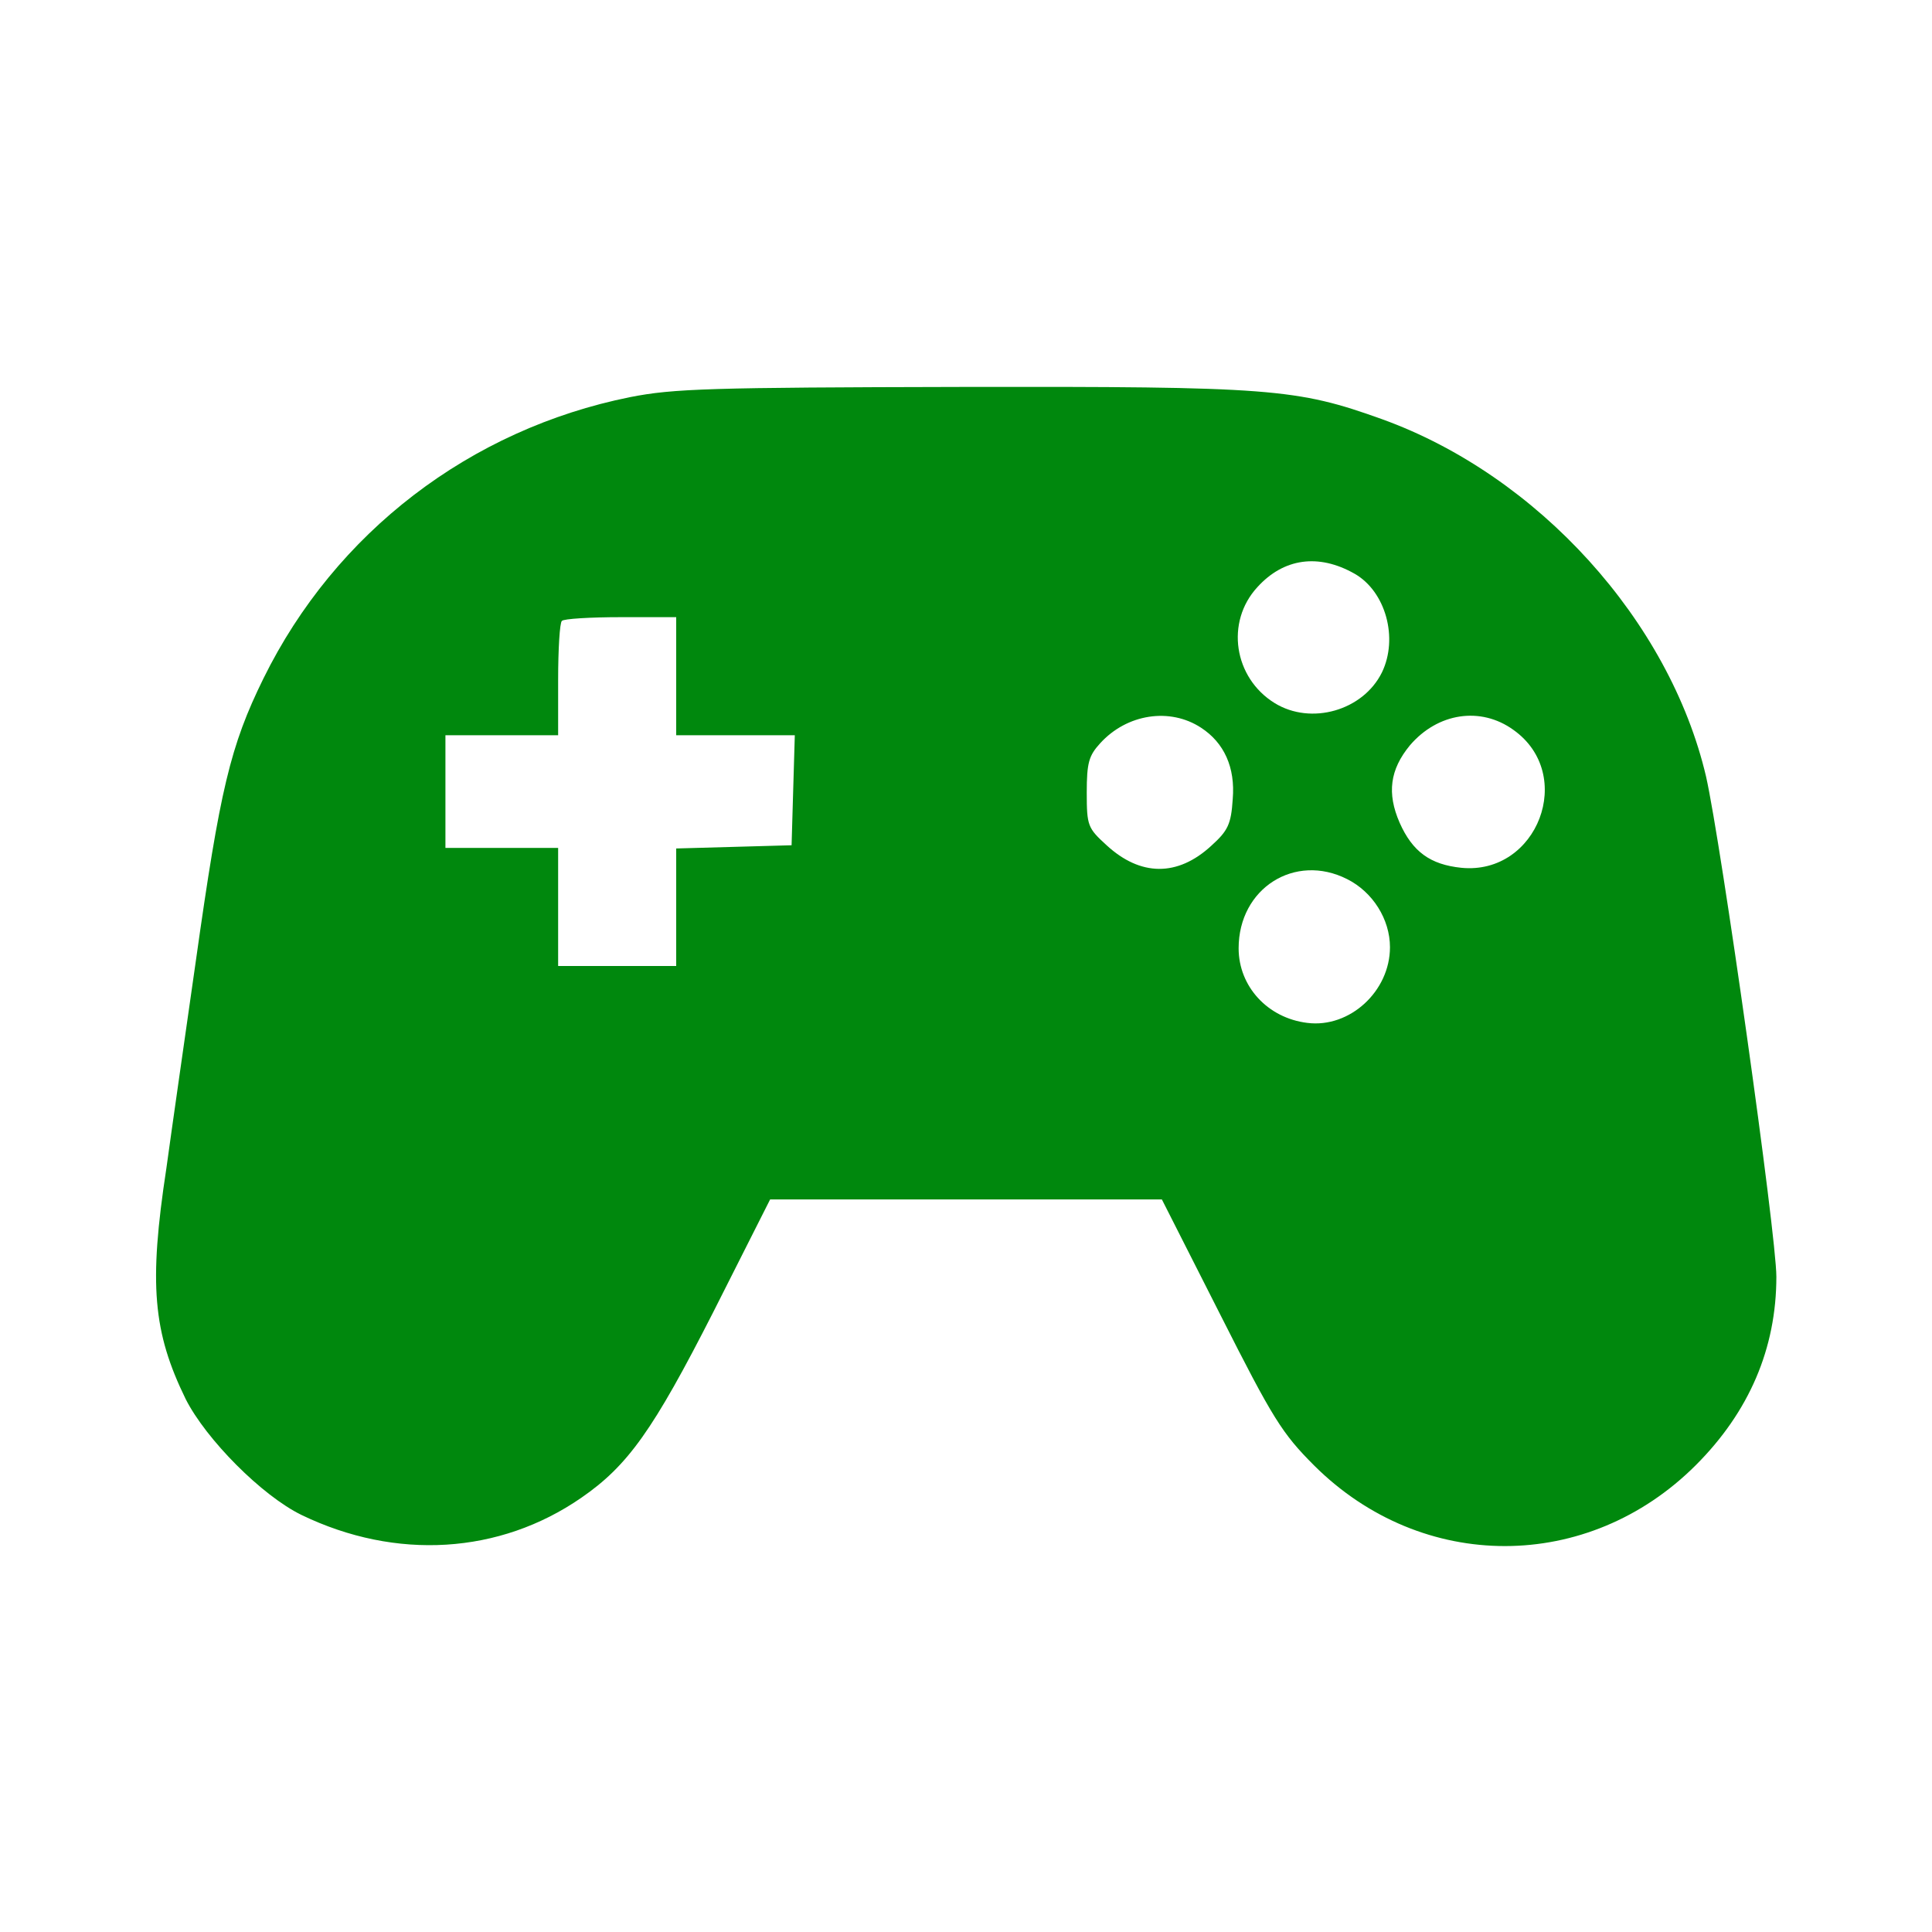 <?xml version="1.0" standalone="no"?>
<!DOCTYPE svg PUBLIC "-//W3C//DTD SVG 20010904//EN"
 "http://www.w3.org/TR/2001/REC-SVG-20010904/DTD/svg10.dtd">
<svg version="1.0" xmlns="http://www.w3.org/2000/svg"
 width="360pt" height="360pt" viewBox="0 0 360 360"
 preserveAspectRatio="xMidYMid meet">

<g transform="translate(0,360) scale(0.1,-0.1)"
fill="#00880D" stroke="none">
<path d="M1174 2860 c-298 -60 -549 -252 -683 -524 -62 -126 -81 -207 -126
-526 -20 -140 -45 -314 -55 -387 -33 -216 -25 -305 36 -430 38 -75 142 -180
216 -216 176 -85 369 -73 521 32 87 60 134 126 246 346 l106 210 365 0 365 0
109 -215 c98 -194 115 -221 175 -281 201 -200 510 -200 711 1 99 99 150 217
150 351 0 79 -103 808 -131 932 -68 290 -313 561 -604 666 -159 57 -206 61
-785 60 -466 -1 -535 -3 -616 -19z m1350 -329 c58 -33 82 -120 51 -184 -35
-71 -132 -99 -200 -57 -76 47 -92 151 -32 216 49 54 114 63 181 25z m-1264
-191 l0 -110 110 0 111 0 -3 -102 -3 -103 -107 -3 -108 -3 0 -109 0 -110 -110
0 -110 0 0 110 0 110 -105 0 -105 0 0 105 0 105 105 0 105 0 0 103 c0 57 3
107 7 110 3 4 53 7 110 7 l103 0 0 -110z m978 -96 c43 -28 64 -74 59 -133 -3
-47 -9 -59 -40 -87 -63 -58 -132 -57 -195 1 -35 32 -37 36 -37 98 0 56 4 69
25 92 50 55 130 67 188 29z m582 -4 c117 -83 45 -271 -97 -257 -58 6 -91 30
-115 84 -24 55 -18 99 19 144 52 61 132 73 193 29z m-310 -278 c48 -24 80 -75
80 -127 0 -82 -75 -151 -154 -141 -74 9 -128 68 -128 139 0 112 105 178 202
129z"/>
</g>
</svg>
